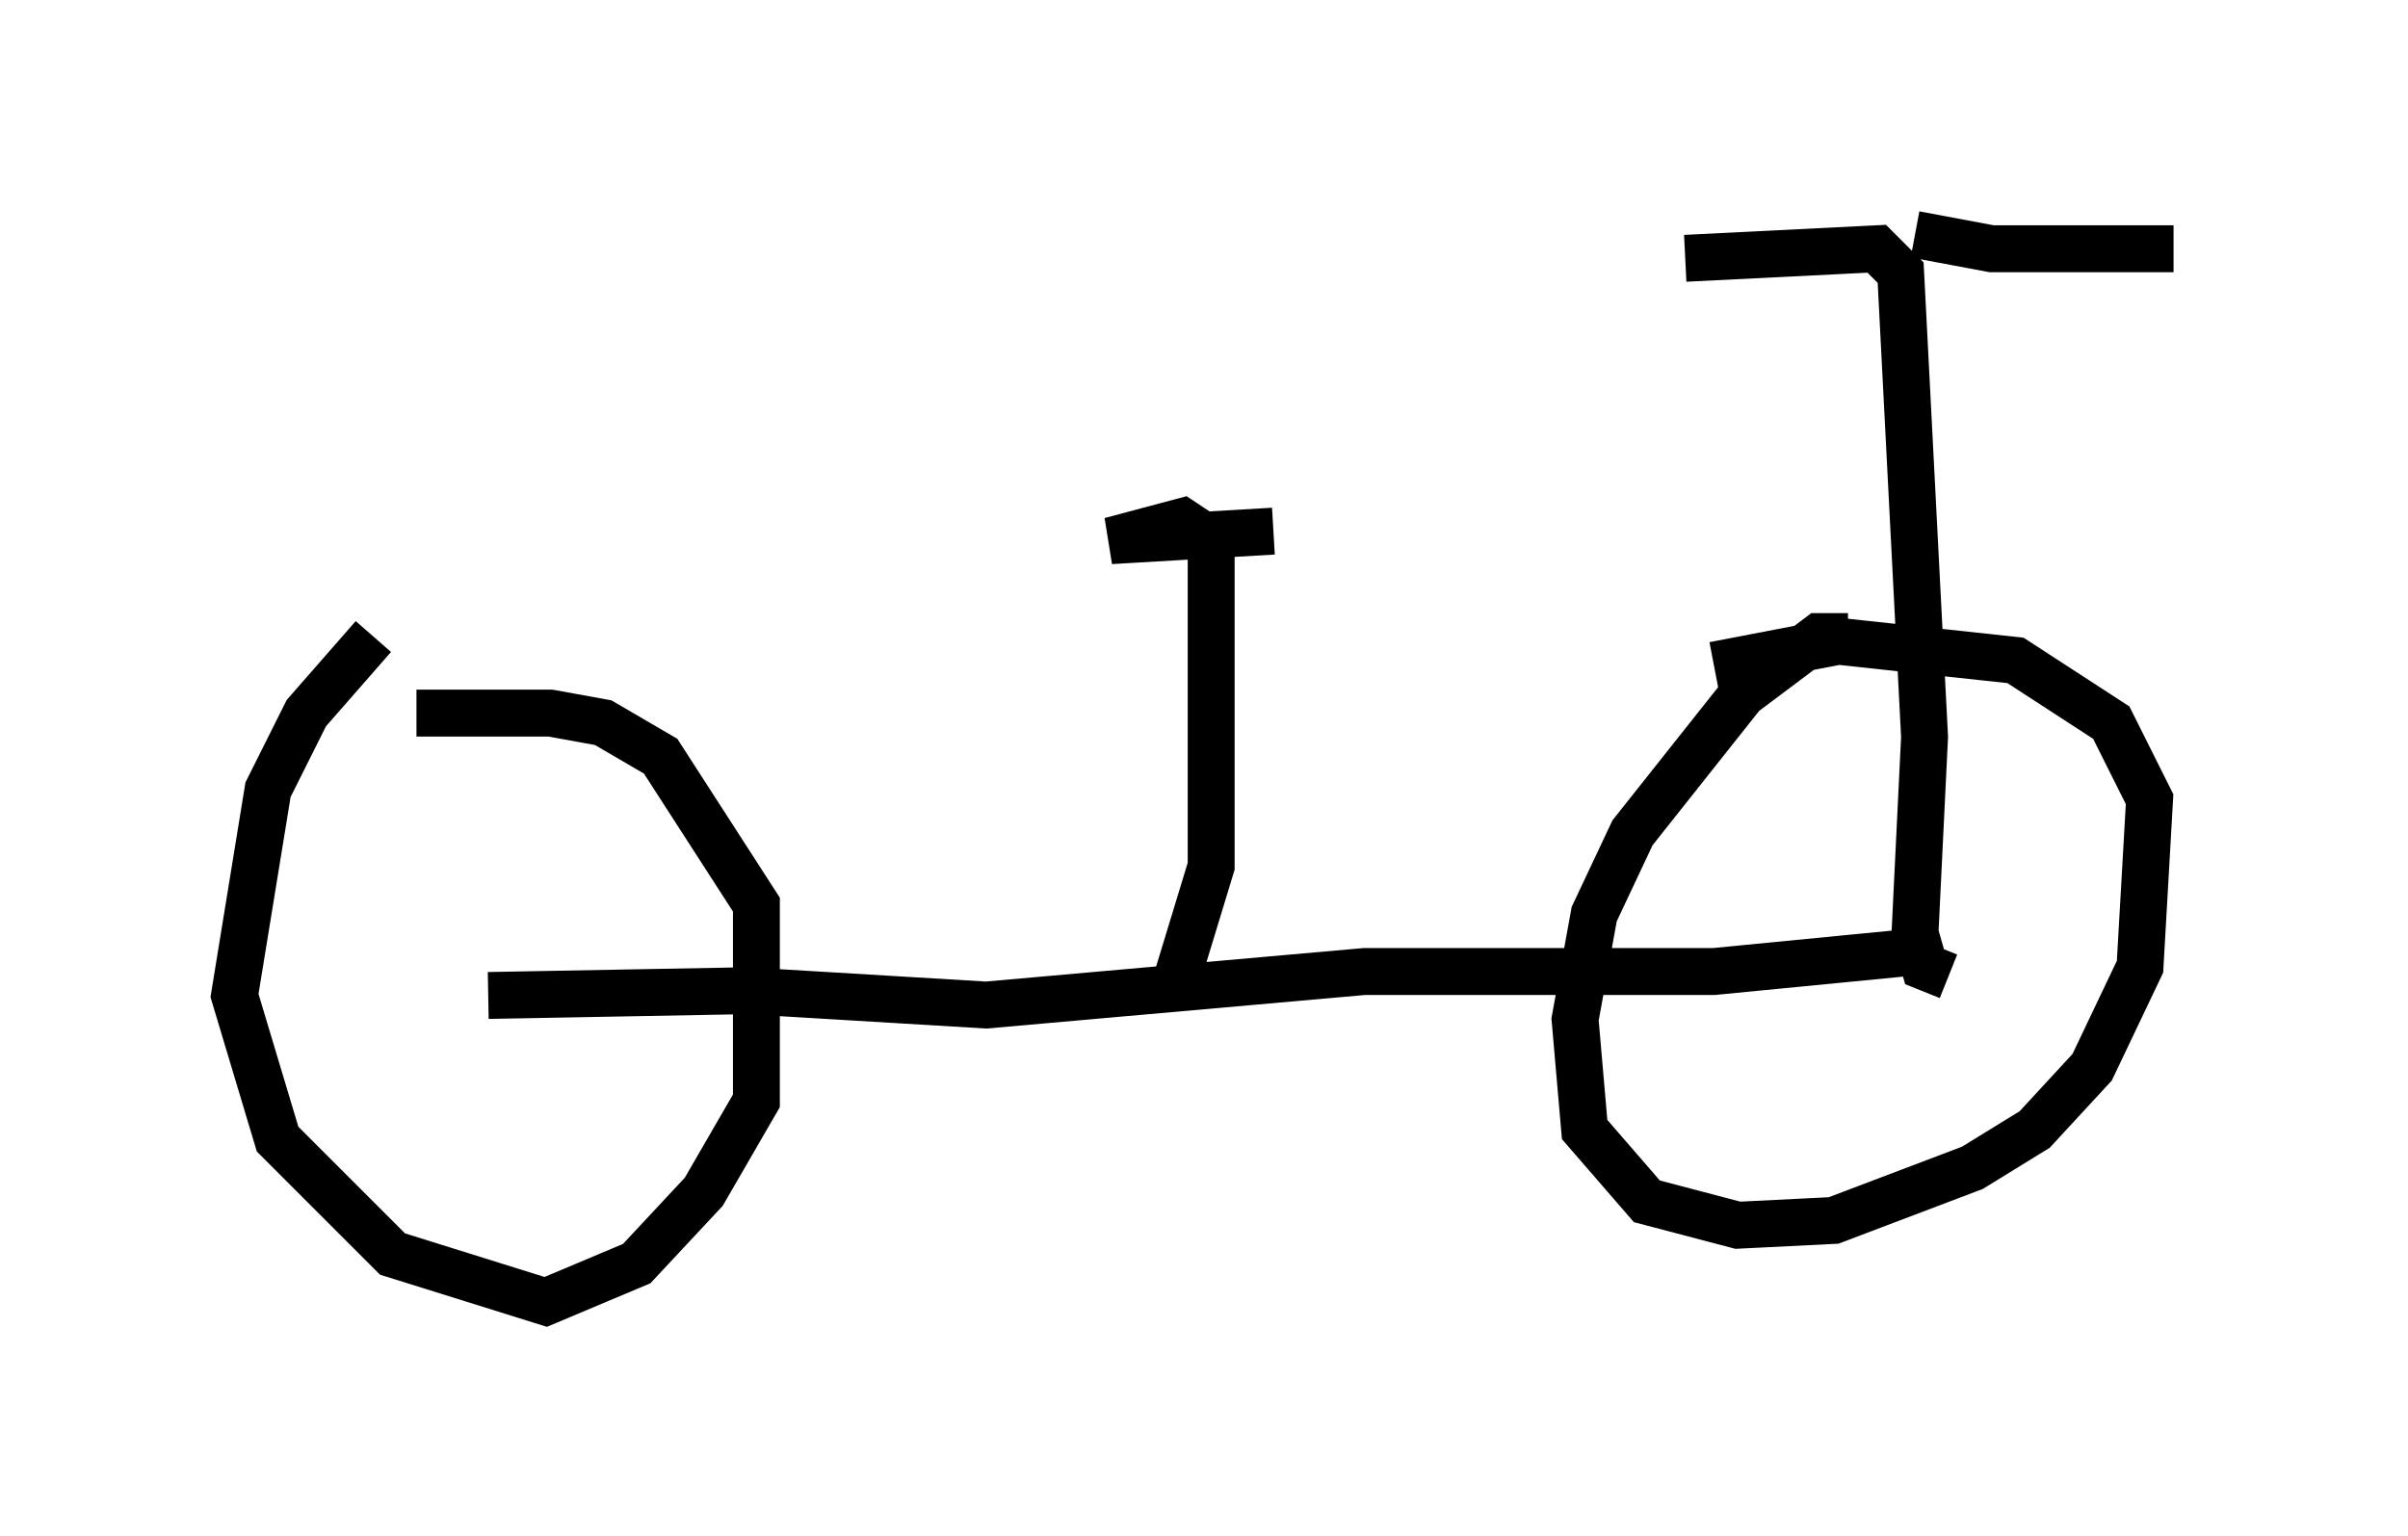 <?xml version="1.0" encoding="utf-8" ?>
<svg baseProfile="full" height="32.765" version="1.1" width="51.344" xmlns="http://www.w3.org/2000/svg" xmlns:ev="http://www.w3.org/2001/xml-events" xmlns:xlink="http://www.w3.org/1999/xlink"><defs /><rect fill="white" height="32.765" width="51.344" x="0" y="0" /><path d="M9.594, 13.371 m-1.633, 0.204 l-1.429, 1.633 -0.817, 1.633 l-0.715, 4.39 0.919, 3.063 l2.45, 2.45 3.267, 1.021 l1.94, -0.817 1.429, -1.531 l1.123, -1.94 0.0, -4.185 l-2.042, -3.165 -1.225, -0.715 l-1.123, -0.204 -2.858, 0.0 m30.523, -1.633 l-0.613, 0.0 -1.633, 1.225 l-2.348, 2.96 -0.817, 1.735 l-0.408, 2.246 0.204, 2.348 l1.327, 1.531 1.94, 0.51 l2.042, -0.102 2.96, -1.123 l1.327, -0.817 1.225, -1.327 l1.021, -2.144 0.204, -3.573 l-0.817, -1.633 -2.042, -1.327 l-3.777, -0.408 -2.654, 0.51 m-26.134, 7.044 l5.513, -0.102 5.104, 0.306 l8.065, -0.715 7.452, 0.0 l4.185, -0.408 m-15.619, 0.51 l0.715, -2.348 0.0, -6.942 l-0.613, -0.408 -1.531, 0.408 l3.471, -0.204 m14.394, 9.494 l-0.51, -0.204 -0.204, -0.715 l0.204, -4.185 -0.51, -9.902 l-0.51, -0.51 -4.083, 0.204 m4.9, -0.51 l1.633, 0.306 3.879, 0.0 " fill="none" stroke="black" stroke-width="1" /></svg>
